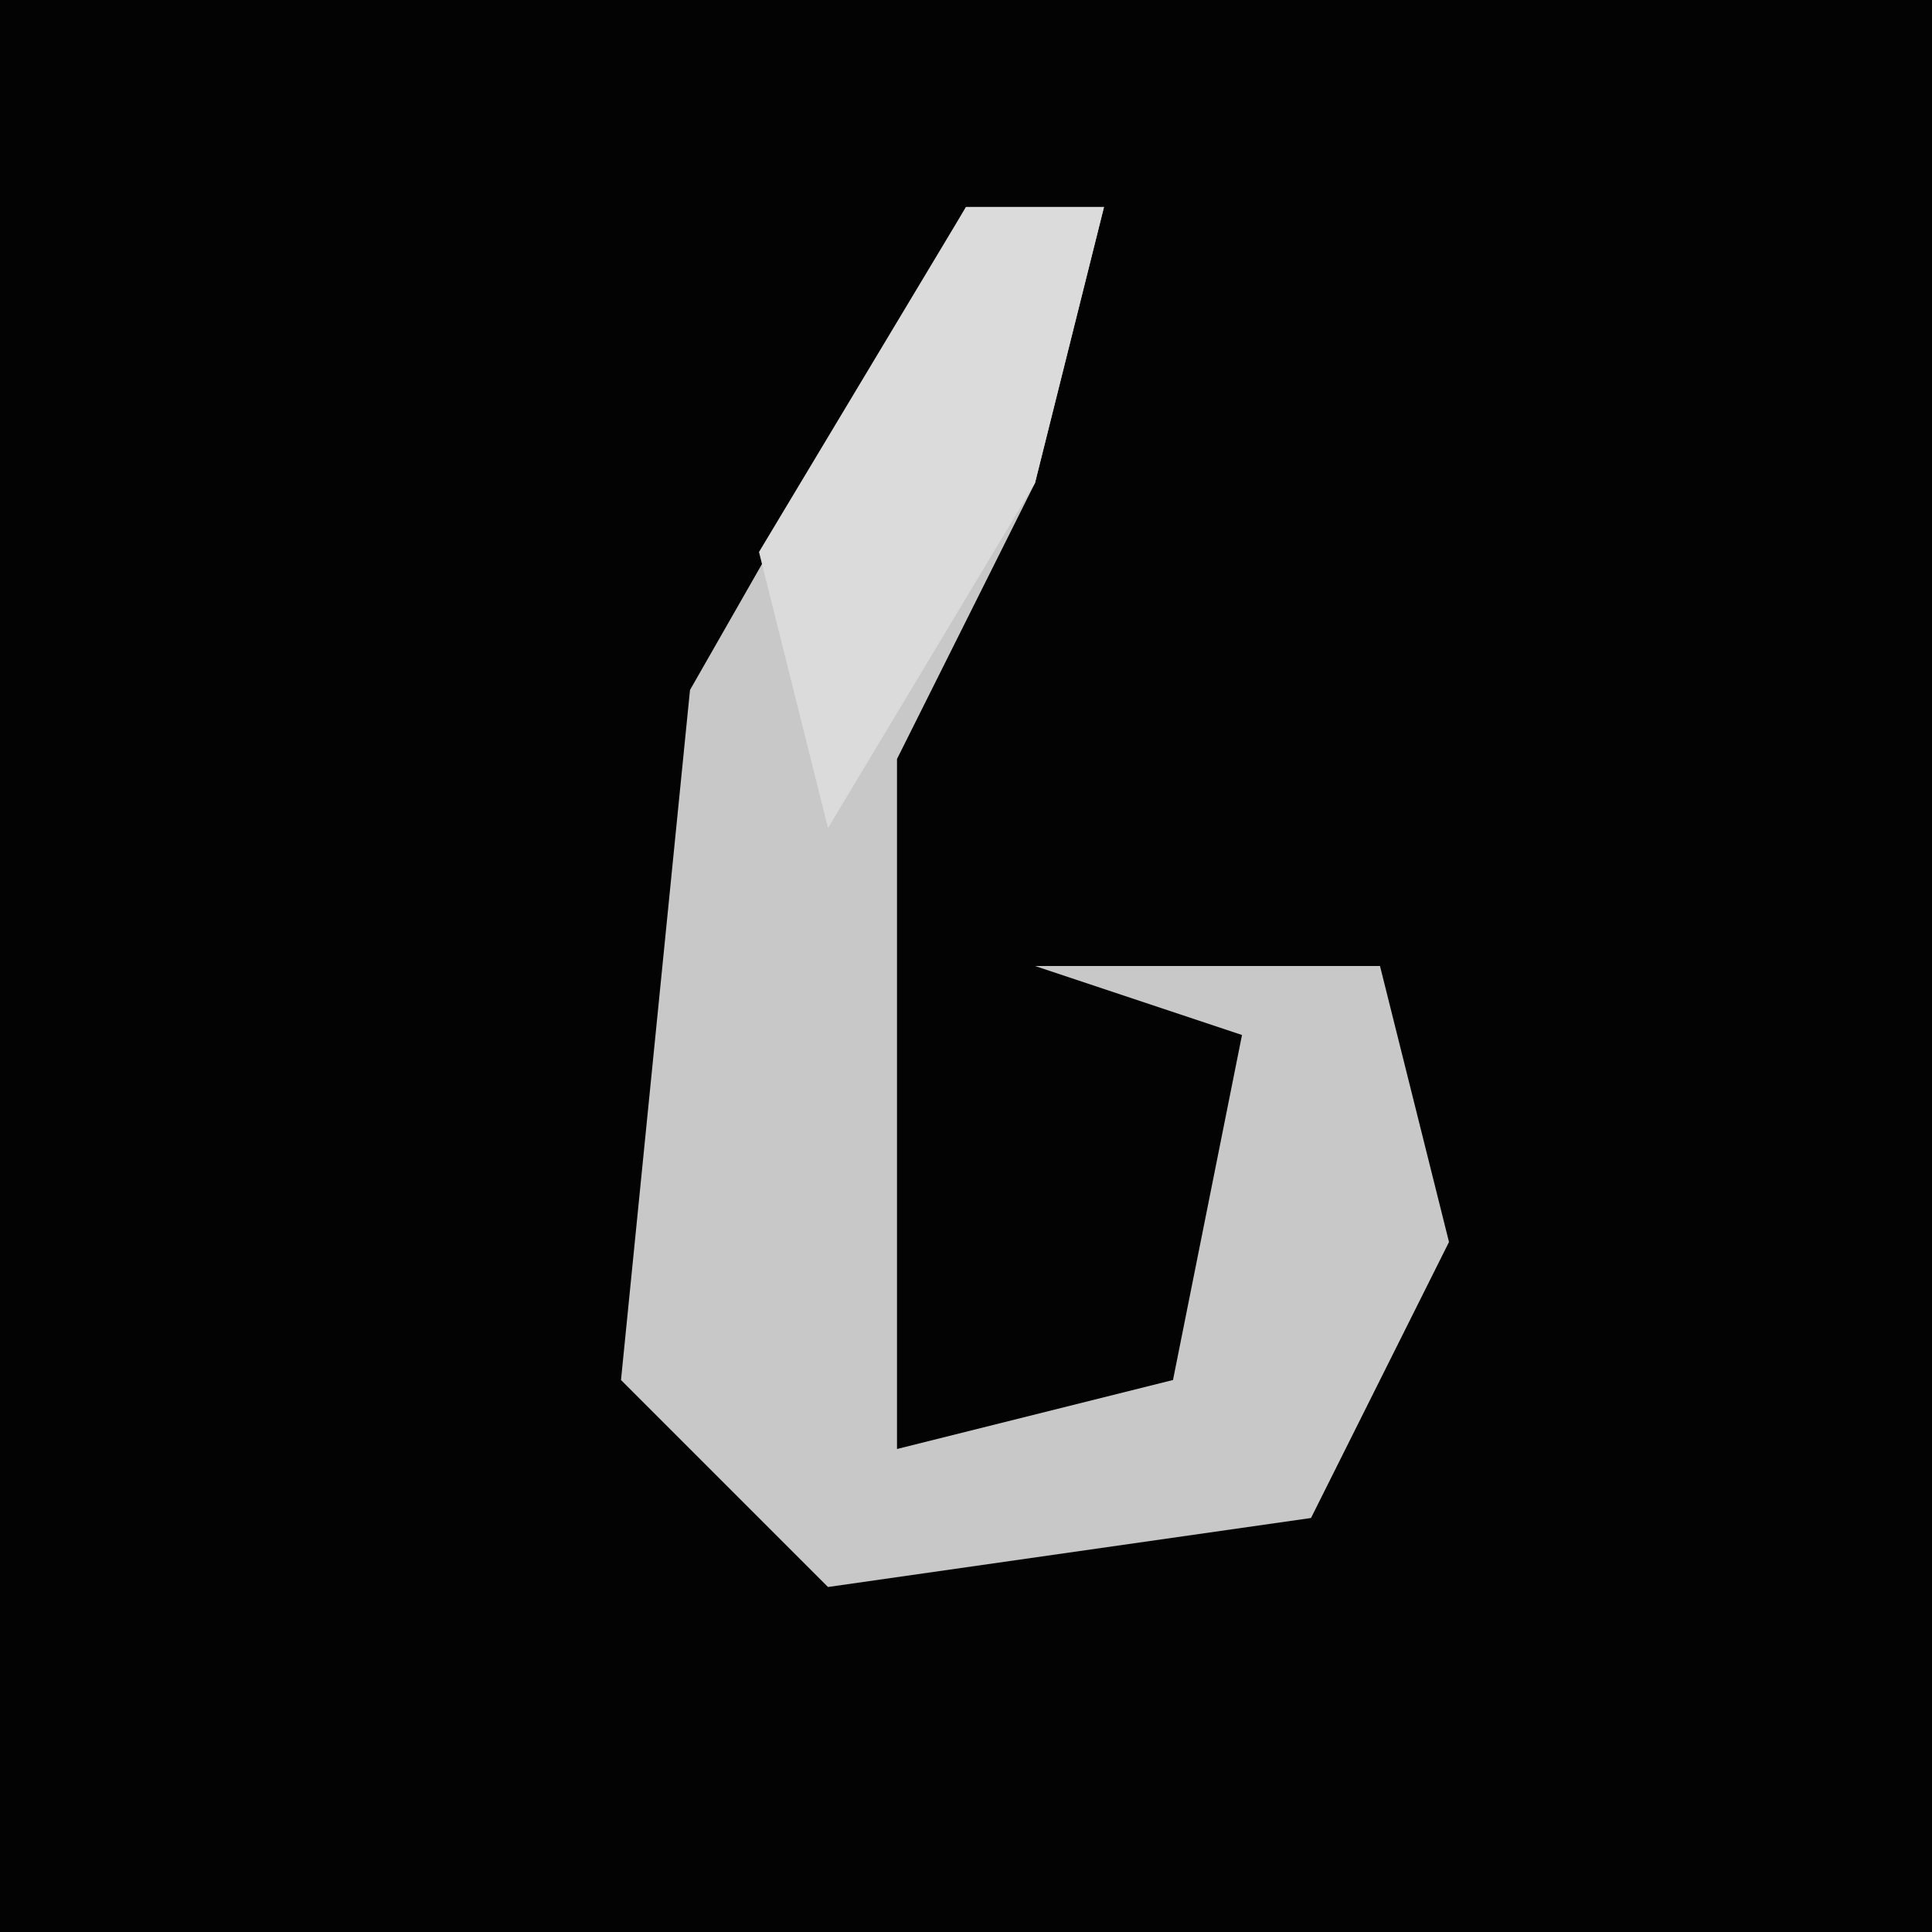 <?xml version="1.0" encoding="UTF-8"?>
<svg version="1.1" xmlns="http://www.w3.org/2000/svg" width="28" height="28">
<path d="M0,0 L28,0 L28,28 L0,28 Z " fill="#030303" transform="translate(0,0)"/>
<path d="M0,0 L2,0 L1,4 L-1,8 L-1,18 L3,17 L4,12 L1,11 L6,11 L7,15 L5,19 L-2,20 L-5,17 L-4,7 Z " fill="#C8C8C8" transform="translate(14,3)"/>
<path d="M0,0 L2,0 L1,4 L-2,9 L-3,5 Z " fill="#DBDBDB" transform="translate(14,3)"/>
</svg>
